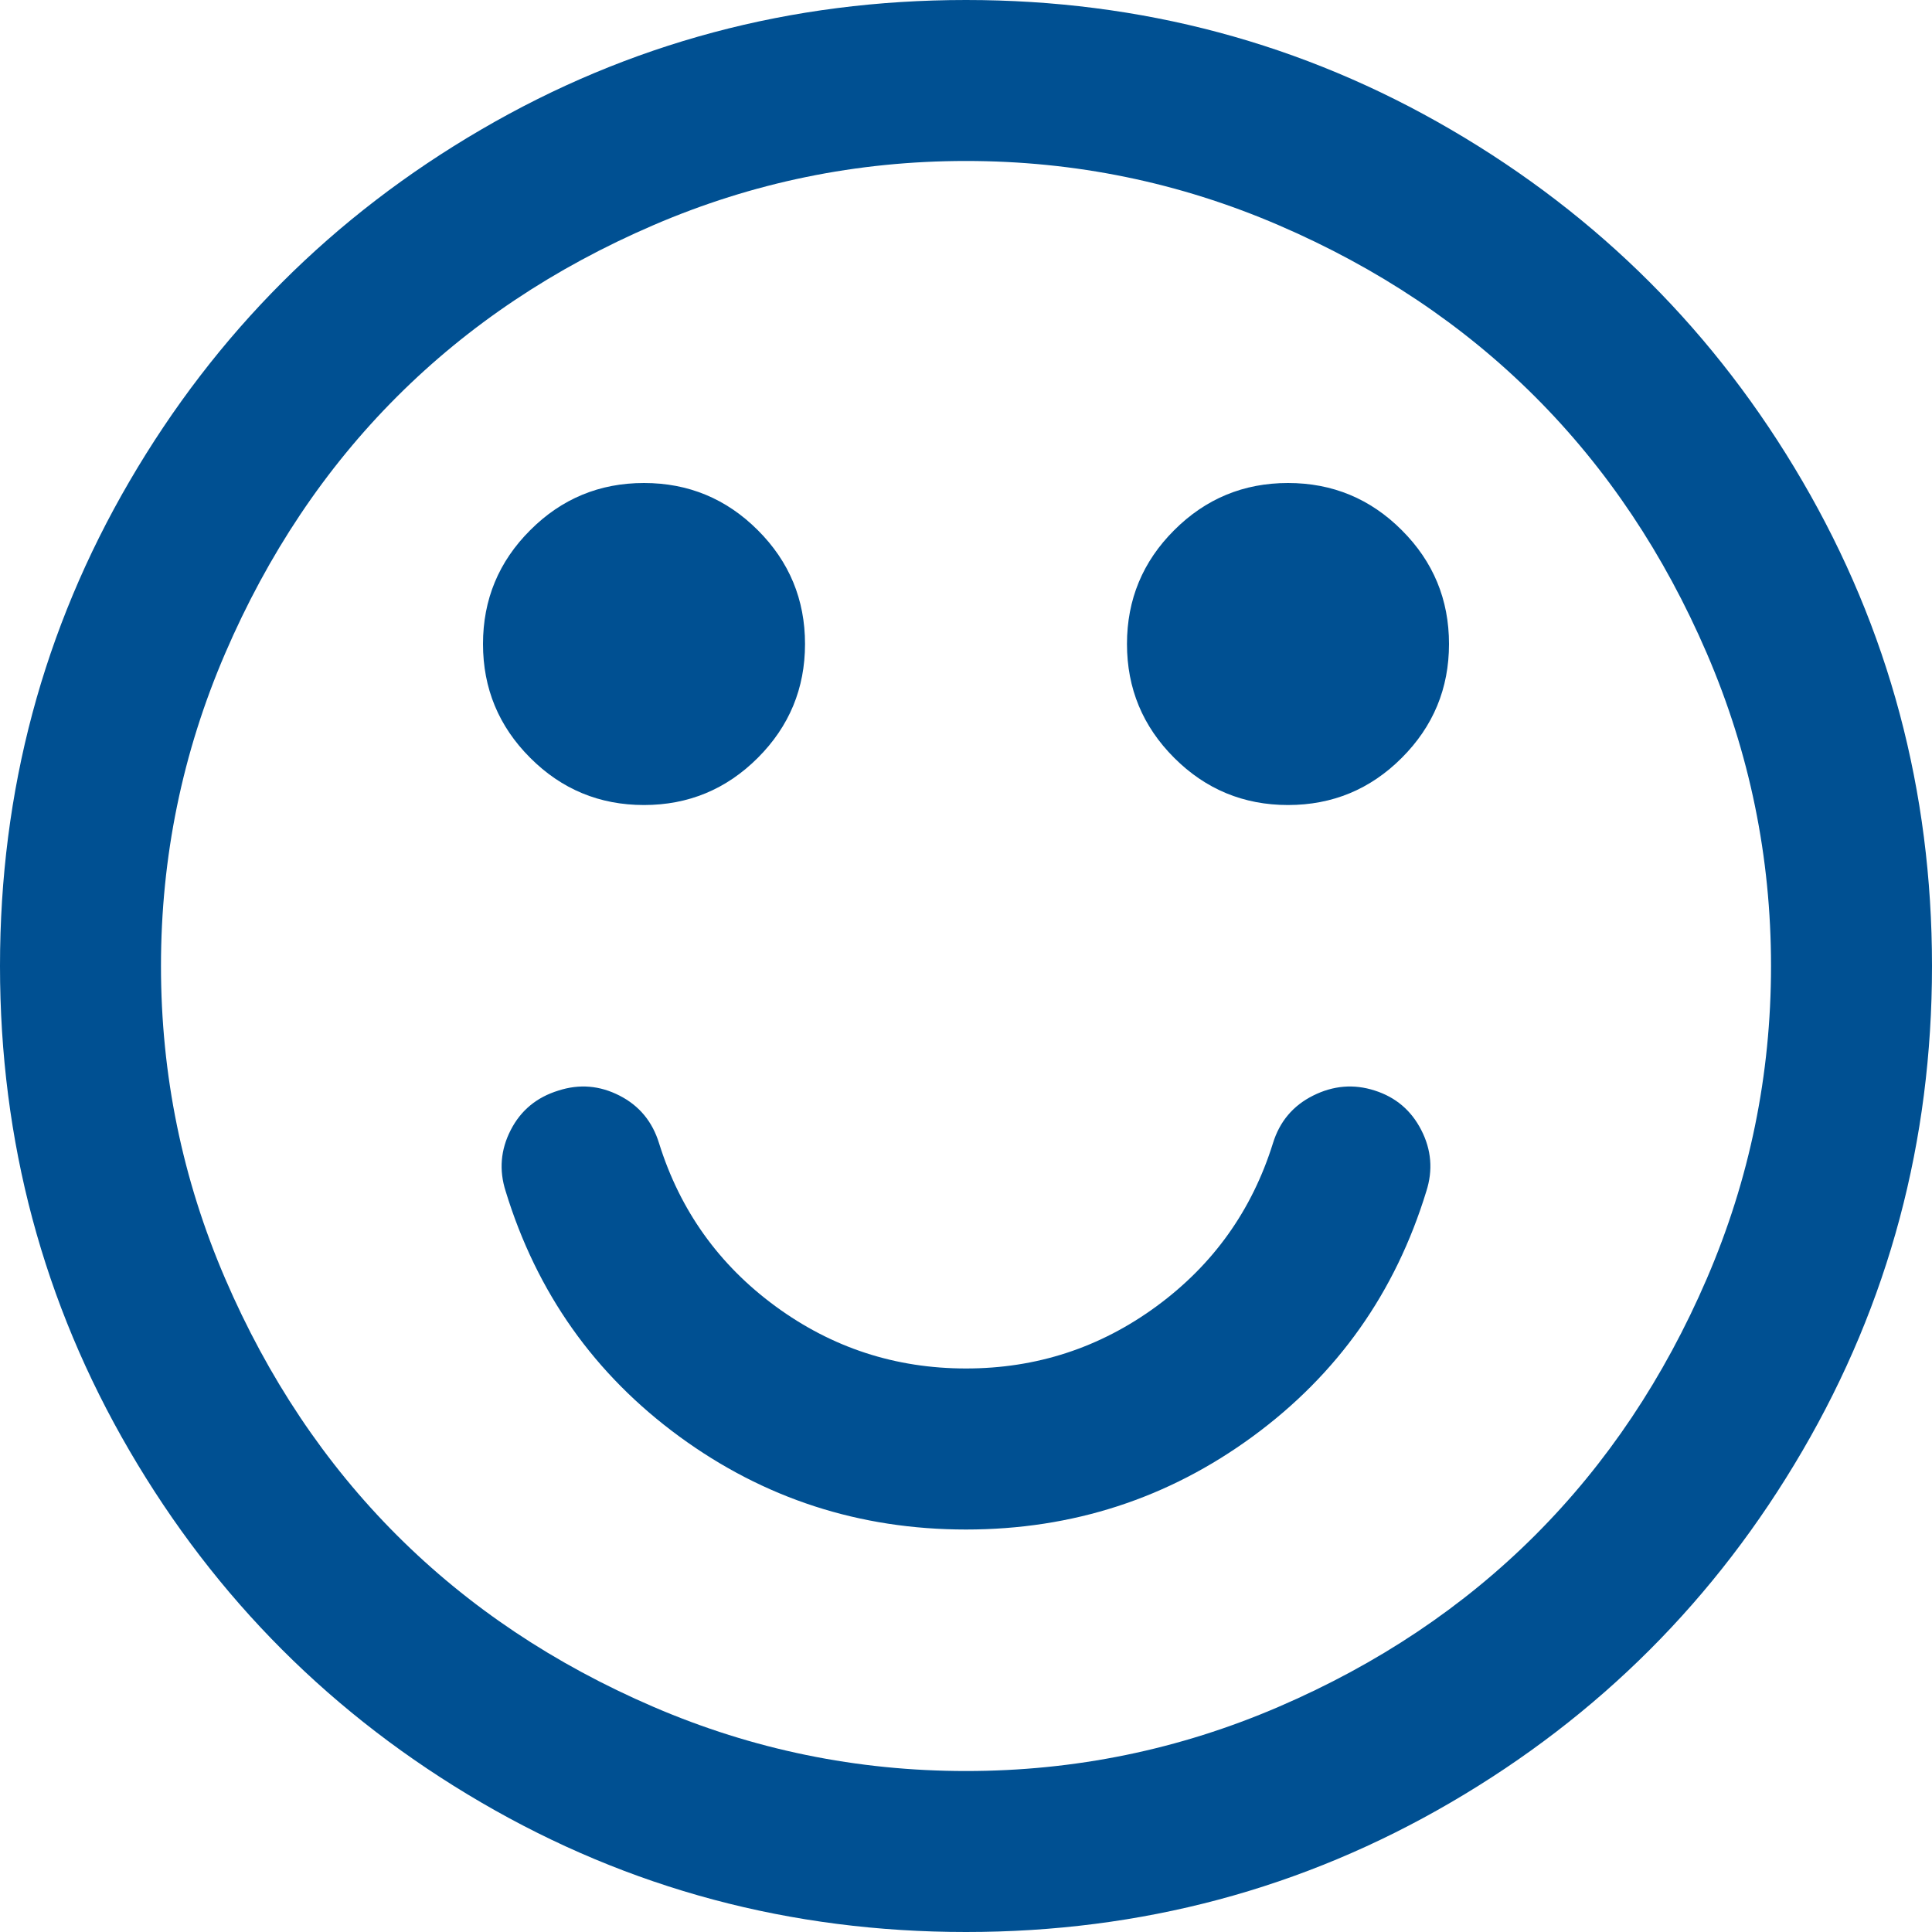 ﻿<?xml version="1.0" encoding="utf-8"?>
<svg version="1.1" xmlns:xlink="http://www.w3.org/1999/xlink" width="28px" height="28px" xmlns="http://www.w3.org/2000/svg">
  <g transform="matrix(1 0 0 1 -44 -437 )">
    <path d="M 20.599 16.379  C 20.745 16.664  20.769 16.959  20.672 17.263  C 20.222 18.734  19.384 19.918  18.156 20.818  C 16.929 21.717  15.543 22.167  14 22.167  C 12.457 22.167  11.071 21.717  9.844 20.818  C 8.616 19.918  7.778 18.734  7.328 17.263  C 7.231 16.959  7.255 16.664  7.401 16.379  C 7.547 16.093  7.778 15.902  8.094 15.805  C 8.398 15.707  8.692 15.732  8.978 15.878  C 9.263 16.023  9.455 16.254  9.552 16.57  C 9.856 17.543  10.418 18.329  11.238 18.931  C 12.059 19.533  12.979 19.833  14 19.833  C 15.021 19.833  15.941 19.533  16.762 18.931  C 17.582 18.329  18.144 17.543  18.448 16.57  C 18.545 16.254  18.74 16.023  19.031 15.878  C 19.323 15.732  19.621 15.707  19.924 15.805  C 20.228 15.902  20.453 16.093  20.599 16.379  Z M 10.983 7.684  C 11.439 8.139  11.667 8.689  11.667 9.333  C 11.667 9.977  11.439 10.527  10.983 10.983  C 10.527 11.439  9.977 11.667  9.333 11.667  C 8.689 11.667  8.139 11.439  7.684 10.983  C 7.228 10.527  7 9.977  7 9.333  C 7 8.689  7.228 8.139  7.684 7.684  C 8.139 7.228  8.689 7  9.333 7  C 9.977 7  10.527 7.228  10.983 7.684  Z M 20.316 7.684  C 20.772 8.139  21 8.689  21 9.333  C 21 9.977  20.772 10.527  20.316 10.983  C 19.861 11.439  19.311 11.667  18.667 11.667  C 18.023 11.667  17.473 11.439  17.017 10.983  C 16.561 10.527  16.333 9.977  16.333 9.333  C 16.333 8.689  16.561 8.139  17.017 7.684  C 17.473 7.228  18.023 7  18.667 7  C 19.311 7  19.861 7.228  20.316 7.684  Z M 24.737 18.53  C 25.357 17.09  25.667 15.58  25.667 14  C 25.667 12.42  25.357 10.91  24.737 9.47  C 24.117 8.03  23.288 6.79  22.249 5.751  C 21.21 4.712  19.97 3.883  18.53 3.263  C 17.09 2.643  15.58 2.333  14 2.333  C 12.42 2.333  10.91 2.643  9.47 3.263  C 8.03 3.883  6.79 4.712  5.751 5.751  C 4.712 6.79  3.883 8.03  3.263 9.47  C 2.643 10.91  2.333 12.42  2.333 14  C 2.333 15.58  2.643 17.09  3.263 18.53  C 3.883 19.97  4.712 21.21  5.751 22.249  C 6.79 23.288  8.03 24.117  9.47 24.737  C 10.91 25.357  12.42 25.667  14 25.667  C 15.58 25.667  17.09 25.357  18.53 24.737  C 19.97 24.117  21.21 23.288  22.249 22.249  C 23.288 21.21  24.117 19.97  24.737 18.53  Z M 26.122 6.973  C 27.374 9.118  28 11.46  28 14  C 28 16.54  27.374 18.882  26.122 21.027  C 24.871 23.172  23.172 24.871  21.027 26.122  C 18.882 27.374  16.54 28  14 28  C 11.46 28  9.118 27.374  6.973 26.122  C 4.828 24.871  3.129 23.172  1.878 21.027  C 0.626 18.882  0 16.54  0 14  C 0 11.46  0.626 9.118  1.878 6.973  C 3.129 4.828  4.828 3.129  6.973 1.878  C 9.118 0.626  11.46 0  14 0  C 16.54 0  18.882 0.626  21.027 1.878  C 23.172 3.129  24.871 4.828  26.122 6.973  Z " fill-rule="nonzero" fill="#005092" stroke="none" transform="matrix(1 0 0 1 44 437 )" />
  </g>
</svg>